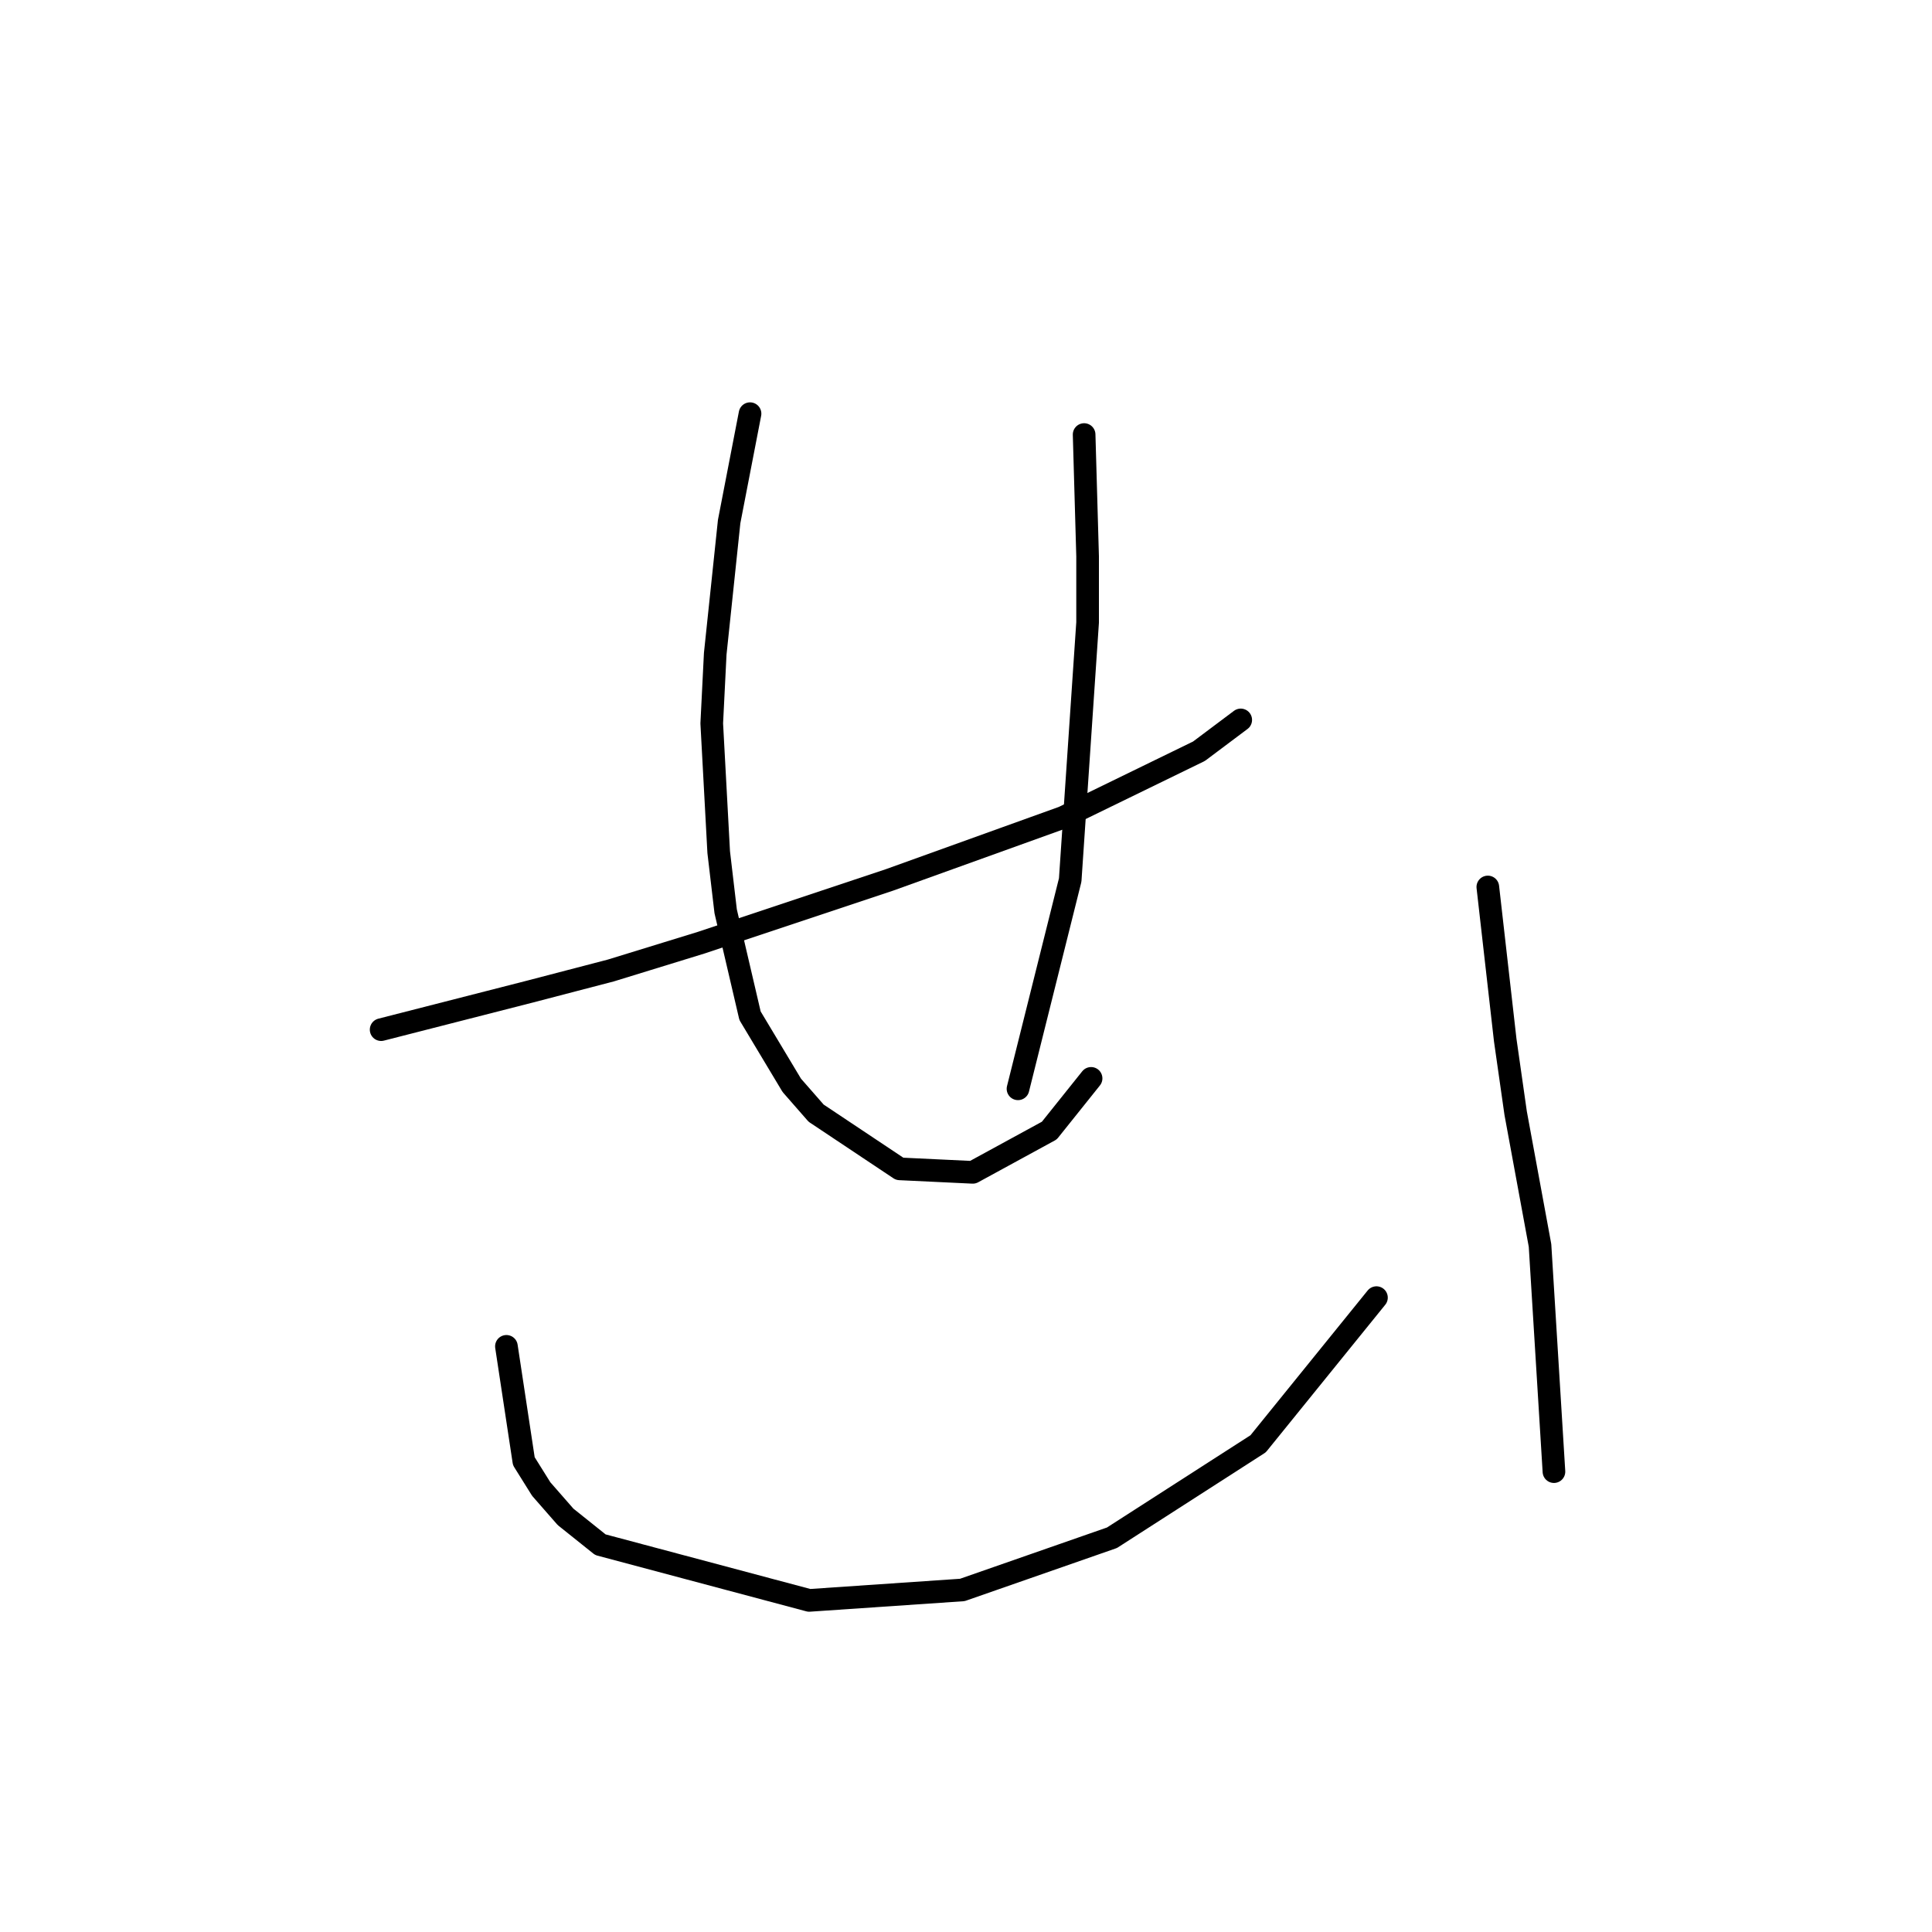 <?xml version="1.0" standalone="no"?>
    <svg width="256" height="256" xmlns="http://www.w3.org/2000/svg" version="1.1">
    <polyline stroke="black" stroke-width="3" stroke-linecap="round" fill="transparent" stroke-linejoin="round" points="50.502 136.434 70.331 131.362 80.937 128.595 92.927 124.906 117.828 116.605 140.885 108.305 158.87 99.543 164.403 95.393 164.403 95.393 " />
        <polyline stroke="black" stroke-width="3" stroke-linecap="round" fill="transparent" stroke-linejoin="round" points="99.383 54.813 96.616 69.108 95.694 77.87 94.771 86.631 94.31 95.854 95.232 112.916 96.155 120.756 99.383 134.59 104.916 143.813 108.144 147.502 119.212 154.88 128.896 155.341 139.041 149.807 144.574 142.89 144.574 142.89 " />
        <polyline stroke="black" stroke-width="3" stroke-linecap="round" fill="transparent" stroke-linejoin="round" points="143.652 57.58 144.113 73.72 144.113 82.481 141.807 116.605 134.89 144.274 134.89 144.274 " />
        <polyline stroke="black" stroke-width="3" stroke-linecap="round" fill="transparent" stroke-linejoin="round" points="67.103 178.398 69.409 193.616 71.714 197.305 74.942 200.994 79.554 204.683 107.222 212.061 127.512 210.678 147.341 203.761 166.709 191.31 182.388 171.942 182.388 171.942 " />
        <polyline stroke="black" stroke-width="3" stroke-linecap="round" fill="transparent" stroke-linejoin="round" points="197.144 117.528 199.45 137.818 200.833 147.502 204.061 165.025 205.906 194.999 205.906 194.999 " />
        </svg>